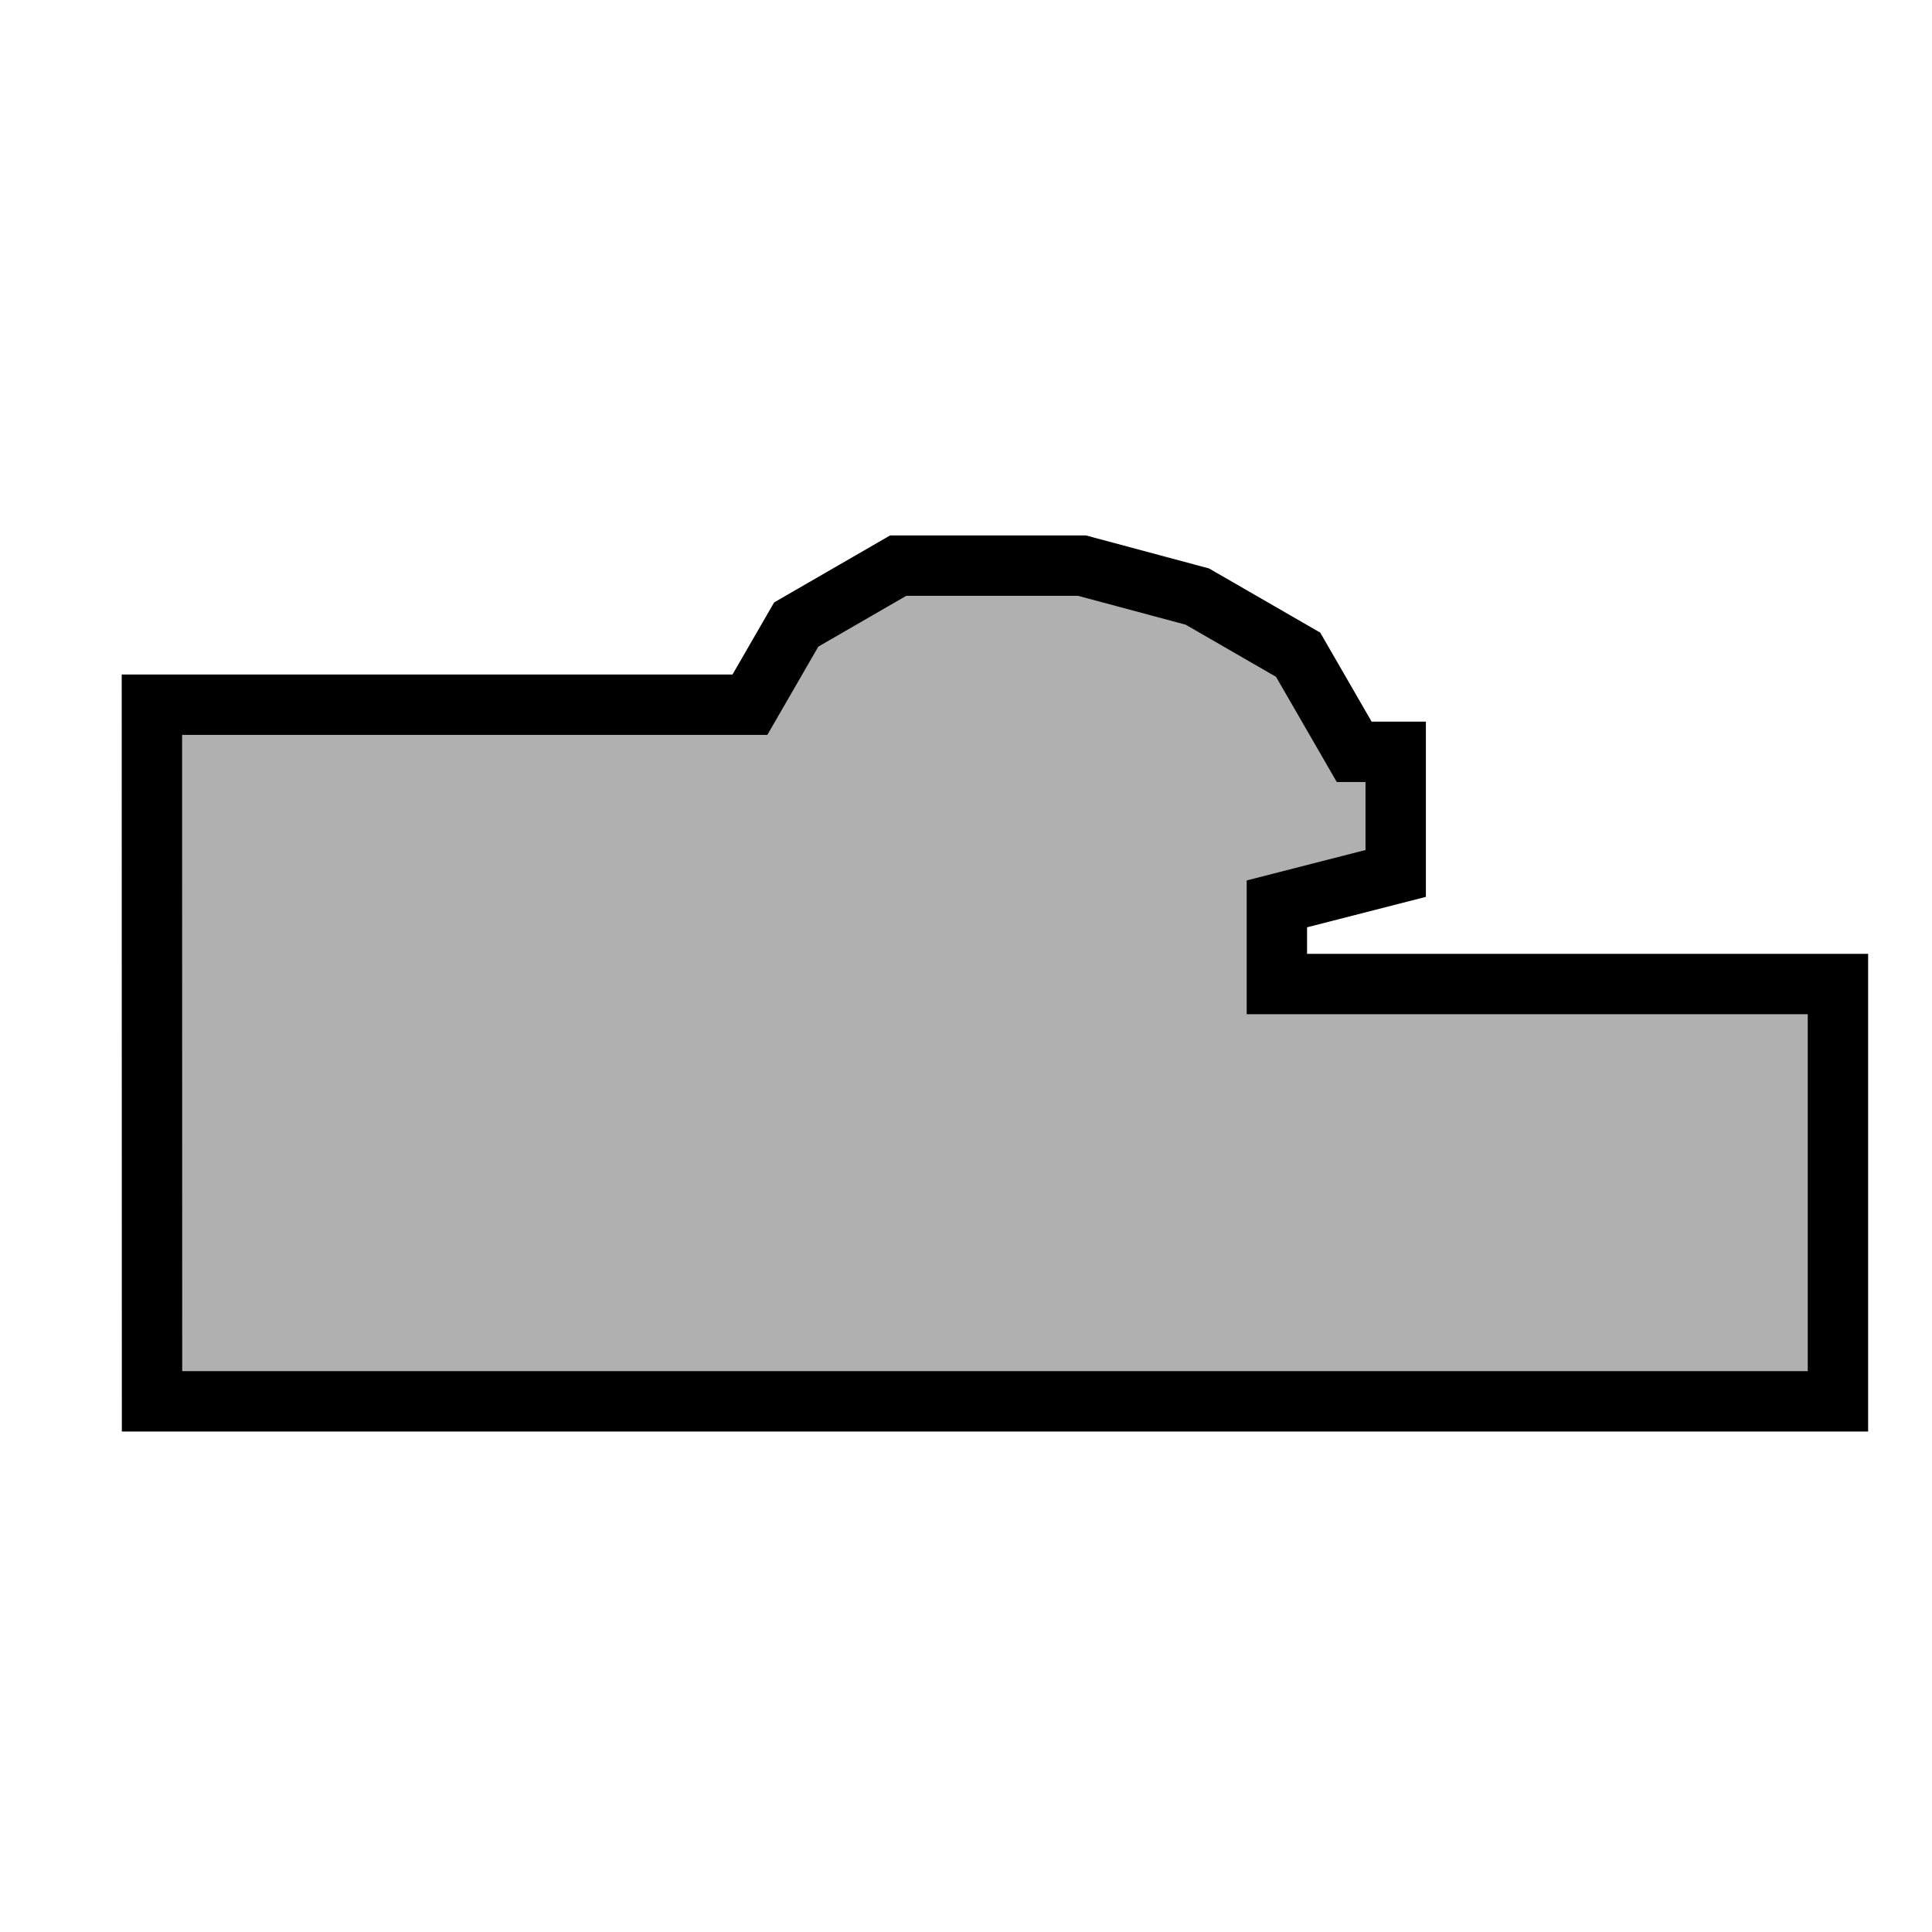 <?xml version="1.0" encoding="UTF-8" standalone="no"?>
<!-- Created with Inkscape (http://www.inkscape.org/) -->

<svg
   xmlns:dc="http://purl.org/dc/elements/1.1/"
   xmlns:cc="http://creativecommons.org/ns#"
   xmlns:rdf="http://www.w3.org/1999/02/22-rdf-syntax-ns#"
   xmlns:svg="http://www.w3.org/2000/svg"
   xmlns="http://www.w3.org/2000/svg"
   xmlns:sodipodi="http://sodipodi.sourceforge.net/DTD/sodipodi-0.dtd"
   xmlns:inkscape="http://www.inkscape.org/namespaces/inkscape"
   width="32px"
   height="32px"
   id="svg6704"
   version="1.1"
   inkscape:version="0.48.4 r9939"
   sodipodi:docname="g22_koepelkazematverdwenen.svg">
  <defs
     id="defs6706" />
  <sodipodi:namedview
     id="base"
     pagecolor="#ffffff"
     bordercolor="#666666"
     borderopacity="1.0"
     inkscape:pageopacity="0.0"
     inkscape:pageshadow="2"
     inkscape:zoom="21.84506"
     inkscape:cx="9.5129243"
     inkscape:cy="14.700542"
     inkscape:current-layer="layer1"
     showgrid="true"
     inkscape:grid-bbox="true"
     inkscape:document-units="px"
     inkscape:window-width="1160"
     inkscape:window-height="964"
     inkscape:window-x="1843"
     inkscape:window-y="59"
     inkscape:window-maximized="0" />
  <g
     id="layer1"
     inkscape:label="Layer 1"
     inkscape:groupmode="layer">
    <path
       style="fill:#b0b0b0;stroke:#000000;stroke-width:1px;stroke-linecap:butt;stroke-linejoin:miter;stroke-opacity:1;fill-opacity:1"
       d="m 2.518,23.211 27.924,0 0,-6.912 -9.293,0 0,-1.328 1.968,-0.504 0,-2.014 -0.687,0 -0.929,-1.609 -1.669,-0.963 -1.909,-0.512 -3.047,0 -1.688,0.975 -0.767,1.328 -9.905,0 z"
       id="path6742"
       inkscape:connector-curvature="0" />
  </g>
</svg>
